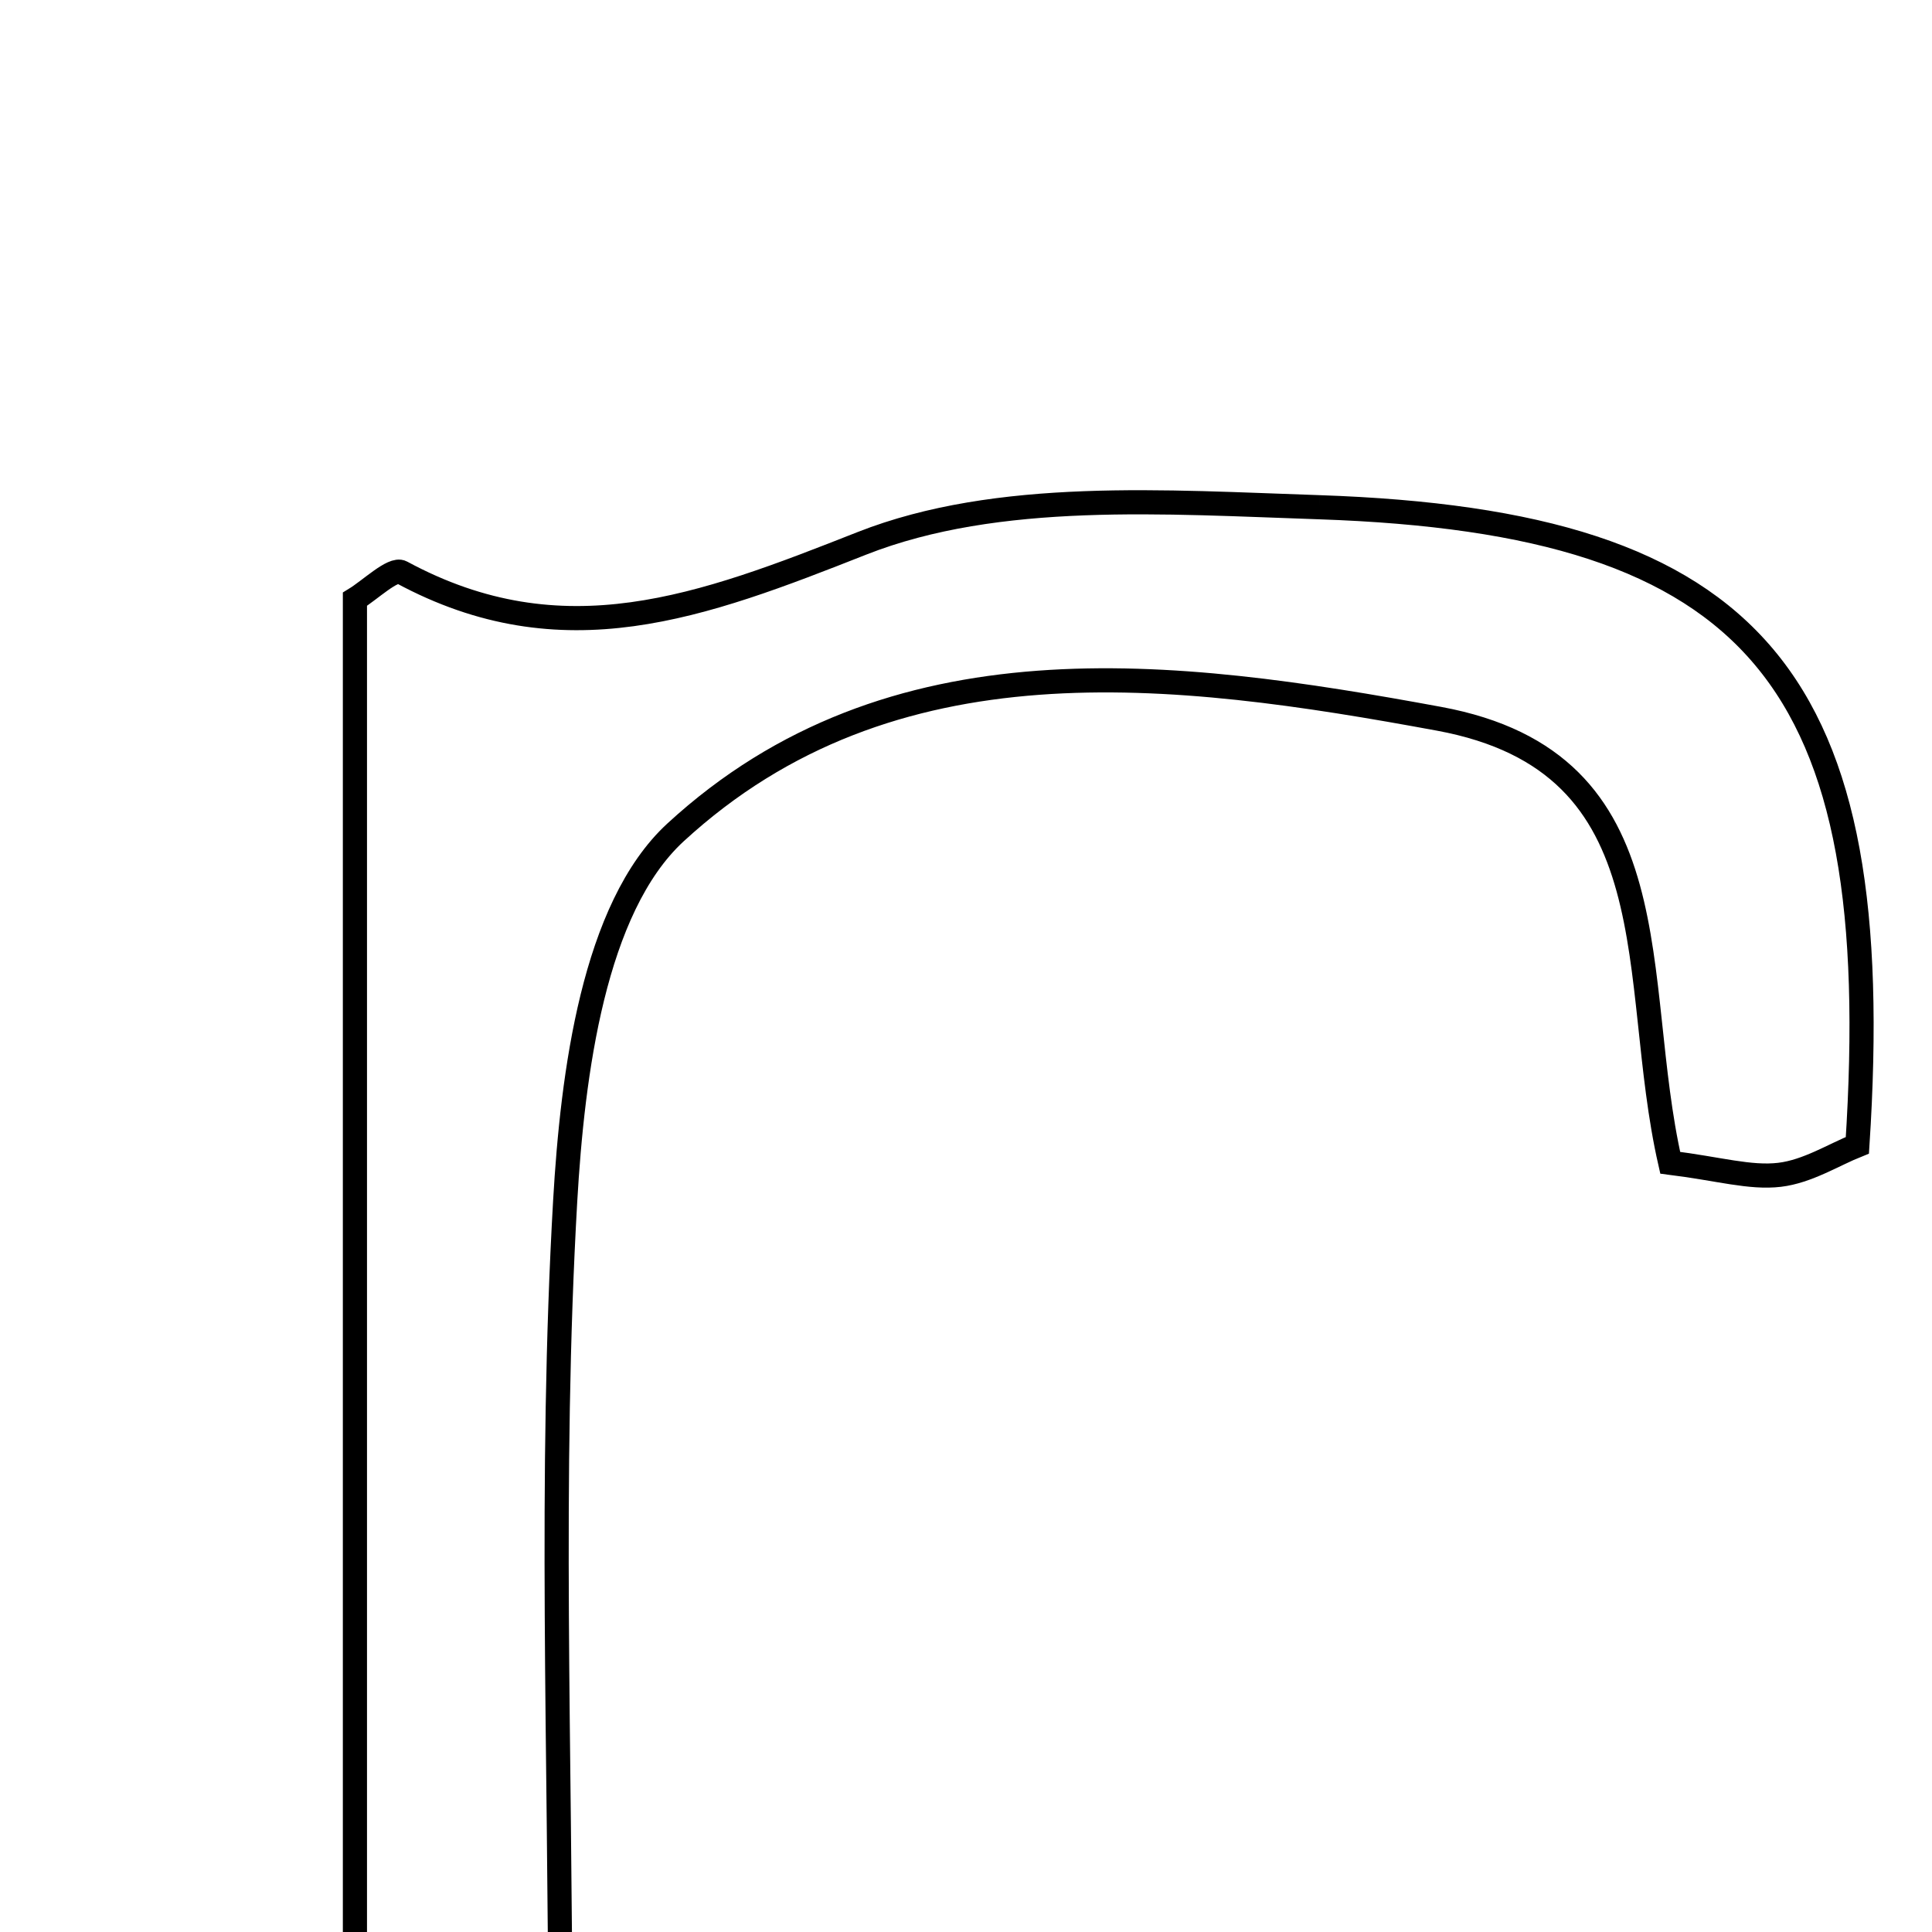 <svg xmlns="http://www.w3.org/2000/svg" viewBox="0.0 0.0 24.0 24.0" height="200px" width="200px"><path fill="none" stroke="black" stroke-width=".3" stroke-opacity="1.0"  filling="0" d="M16.389 6.301 C21.834 6.486 23.45 8.438 23.073 14.227 C22.78 14.344 22.454 14.553 22.106 14.594 C21.74 14.637 21.354 14.52 20.748 14.444 C20.225 12.154 20.837 9.476 17.877 8.929 C14.568 8.319 11.071 7.875 8.391 10.341 C7.374 11.278 7.112 13.339 7.021 14.917 C6.825 18.336 6.96 21.775 6.96 25.285 C5.892 25.35 5.268 25.388 4.409 25.44 C4.409 19.384 4.409 13.42 4.409 7.444 C4.596 7.33 4.883 7.052 4.988 7.109 C6.993 8.193 8.718 7.534 10.706 6.75 C12.401 6.083 14.486 6.238 16.389 6.301"></path></svg>